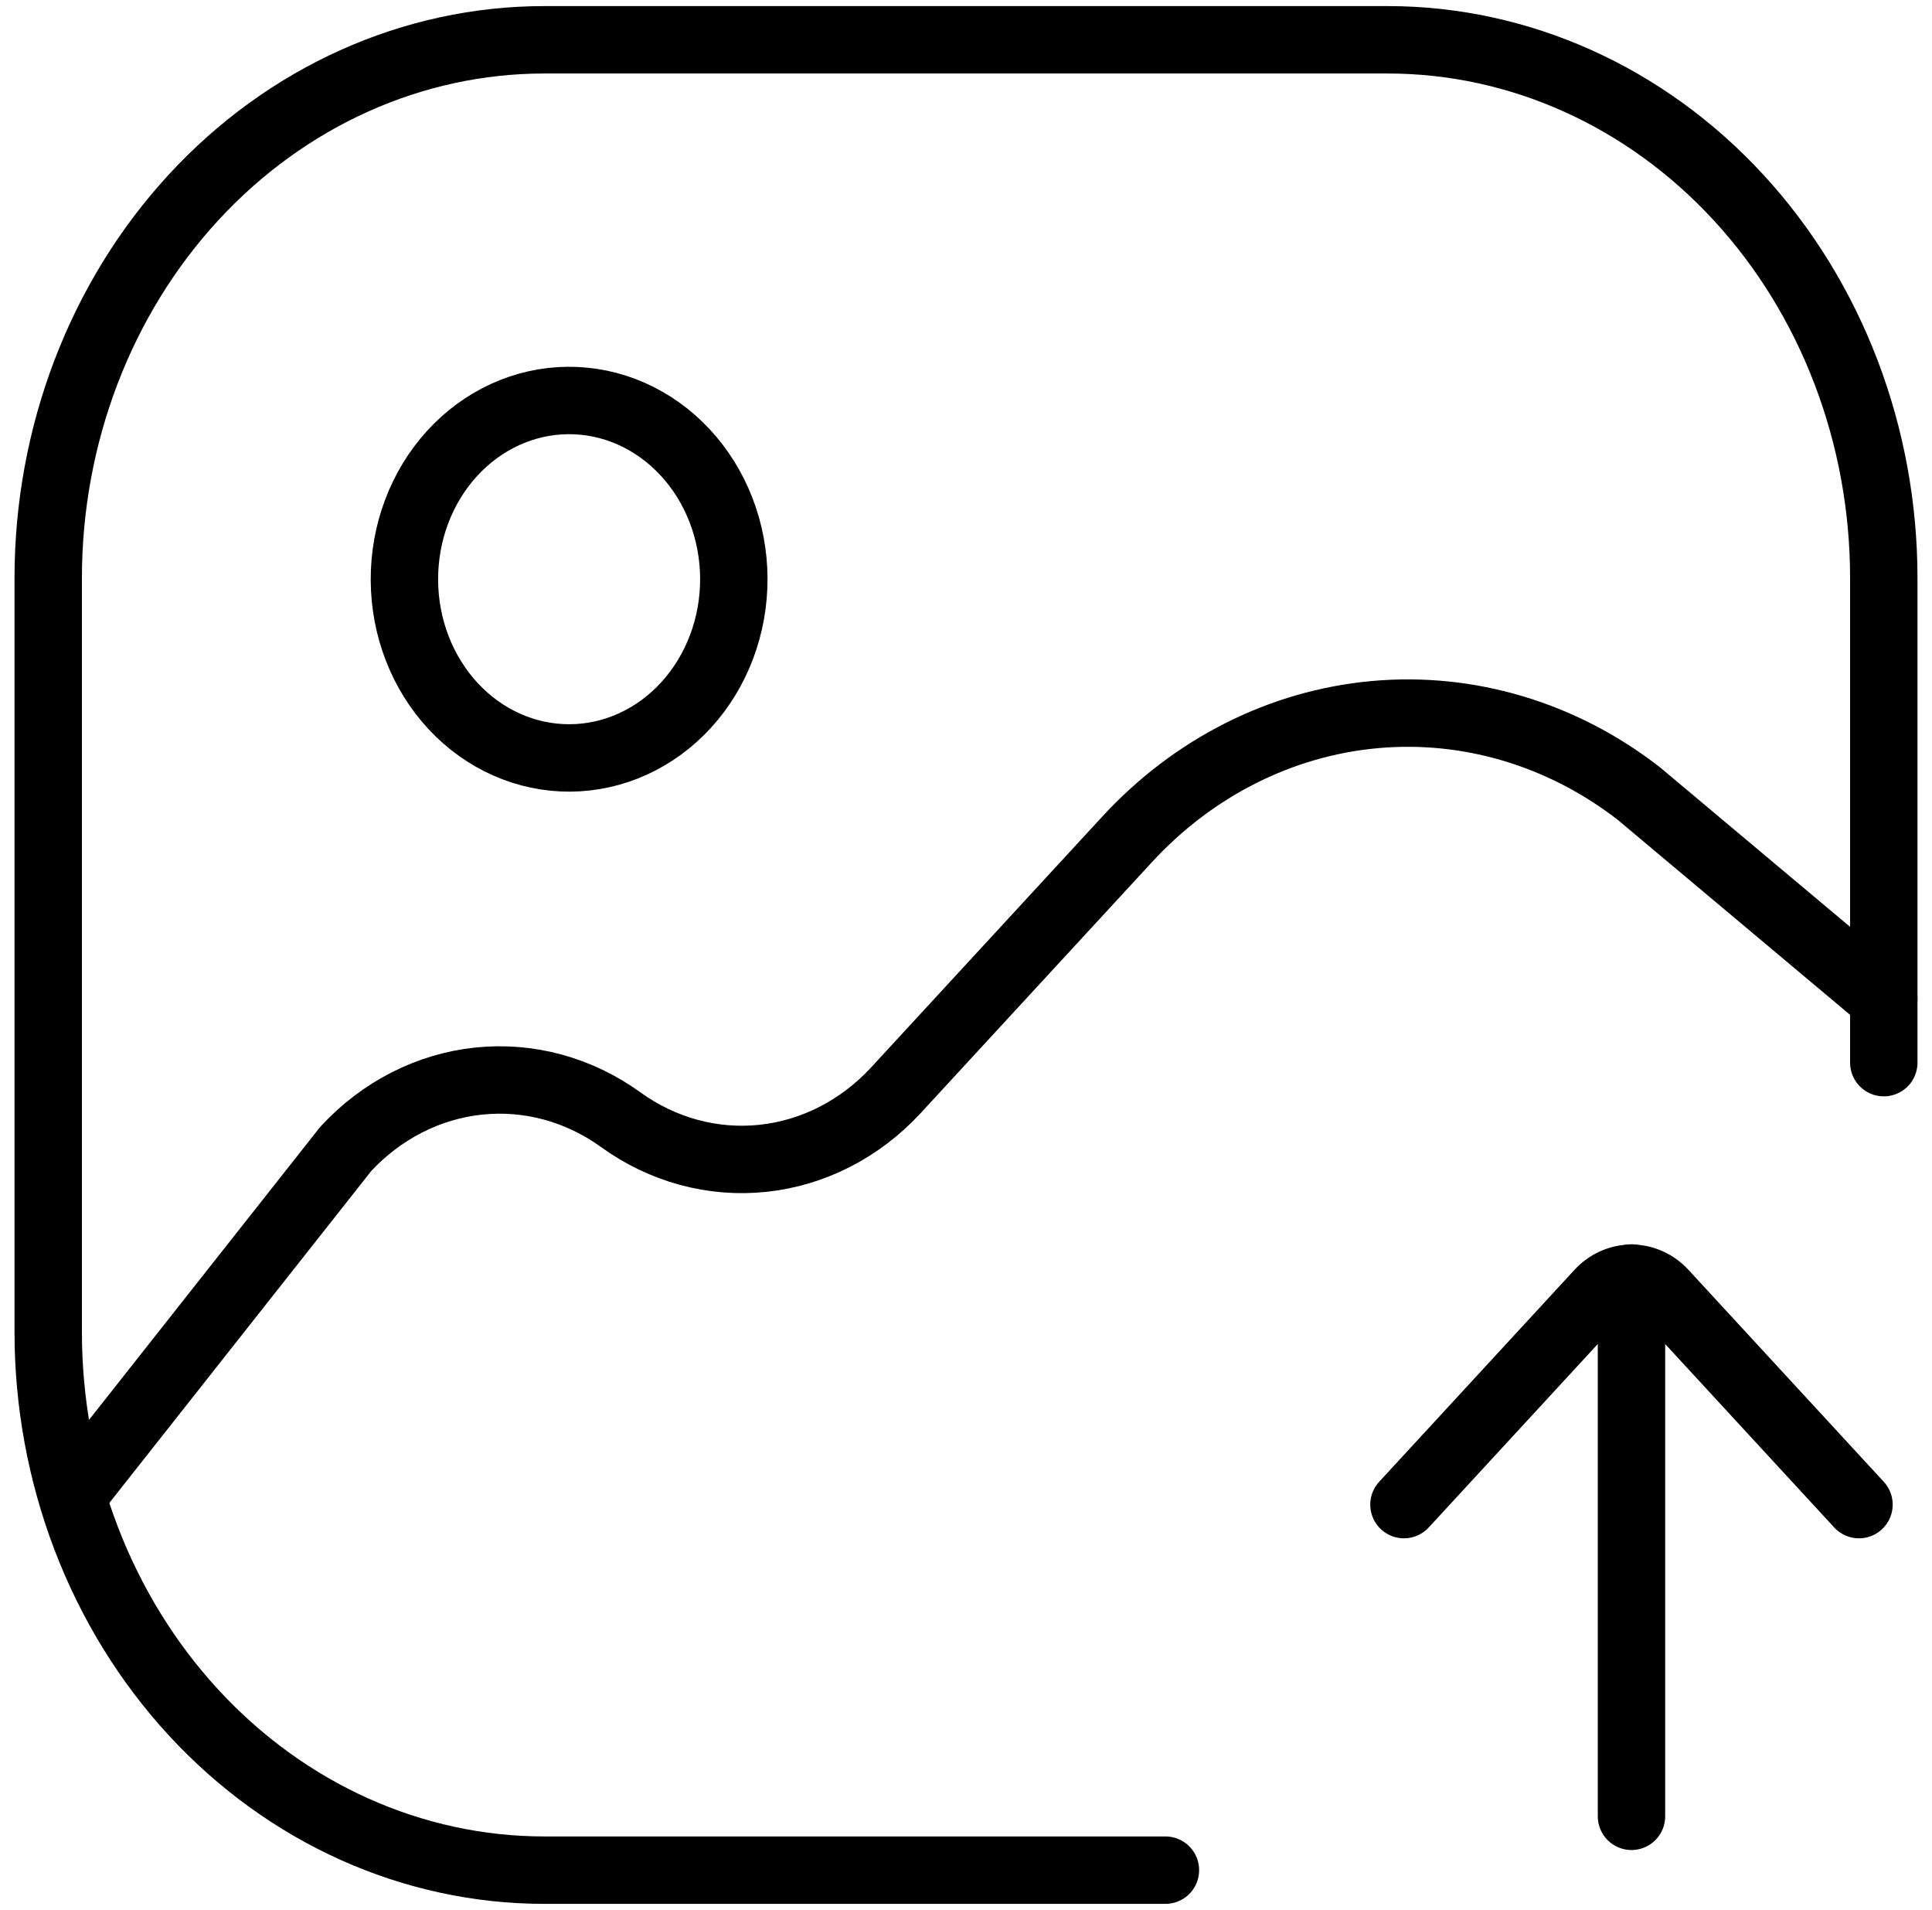 <svg width="86" height="85" viewBox="0 0 86 85" fill="none" xmlns="http://www.w3.org/2000/svg">
<g id="Group">
<path id="Vector" d="M83.854 47.292V25.729C83.854 19.375 81.528 13.281 77.386 8.788C73.245 4.295 67.628 1.771 61.771 1.771H24.229C18.372 1.771 12.755 4.295 8.614 8.788C4.472 13.281 2.146 19.375 2.146 25.729V59.271C2.146 62.417 2.717 65.532 3.827 68.439C4.937 71.346 6.563 73.987 8.614 76.212C12.755 80.705 18.372 83.229 24.229 83.229H51.877" stroke="black" stroke-width="3" stroke-linecap="round" stroke-linejoin="round"/>
<path id="Vector_2" d="M3.294 66.458L15.396 51.125C16.985 49.413 19.071 48.348 21.3 48.113C23.53 47.877 25.766 48.484 27.63 49.831C29.494 51.178 31.73 51.786 33.96 51.55C36.189 51.314 38.275 50.25 39.864 48.538L50.155 37.373C53.112 34.154 57.027 32.18 61.201 31.802C65.376 31.425 69.538 32.669 72.945 35.312L83.854 44.465M25.378 33.731C26.34 33.725 27.293 33.513 28.18 33.107C29.067 32.702 29.872 32.111 30.549 31.368C31.226 30.625 31.761 29.744 32.124 28.777C32.487 27.809 32.671 26.774 32.665 25.729C32.659 24.685 32.464 23.651 32.09 22.689C31.716 21.726 31.171 20.853 30.486 20.119C29.801 19.385 28.99 18.804 28.098 18.41C27.206 18.016 26.252 17.817 25.289 17.823C23.345 17.836 21.485 18.686 20.118 20.186C18.751 21.687 17.99 23.715 18.002 25.825C18.013 27.935 18.797 29.953 20.18 31.435C21.564 32.918 23.433 33.744 25.378 33.731Z" stroke="black" stroke-width="3" stroke-linecap="round" stroke-linejoin="round"/>
<path id="Vector_3" d="M72.623 56.875V80.833" stroke="black" stroke-width="3" stroke-miterlimit="10" stroke-linecap="round"/>
<path id="Vector_4" d="M82.75 66.961L74.062 57.536C73.874 57.33 73.649 57.167 73.402 57.056C73.155 56.944 72.89 56.887 72.623 56.887C72.355 56.887 72.09 56.944 71.843 57.056C71.596 57.167 71.371 57.33 71.183 57.536L62.495 66.961" stroke="black" stroke-width="3" stroke-linecap="round" stroke-linejoin="round"/>
</g>
</svg>
